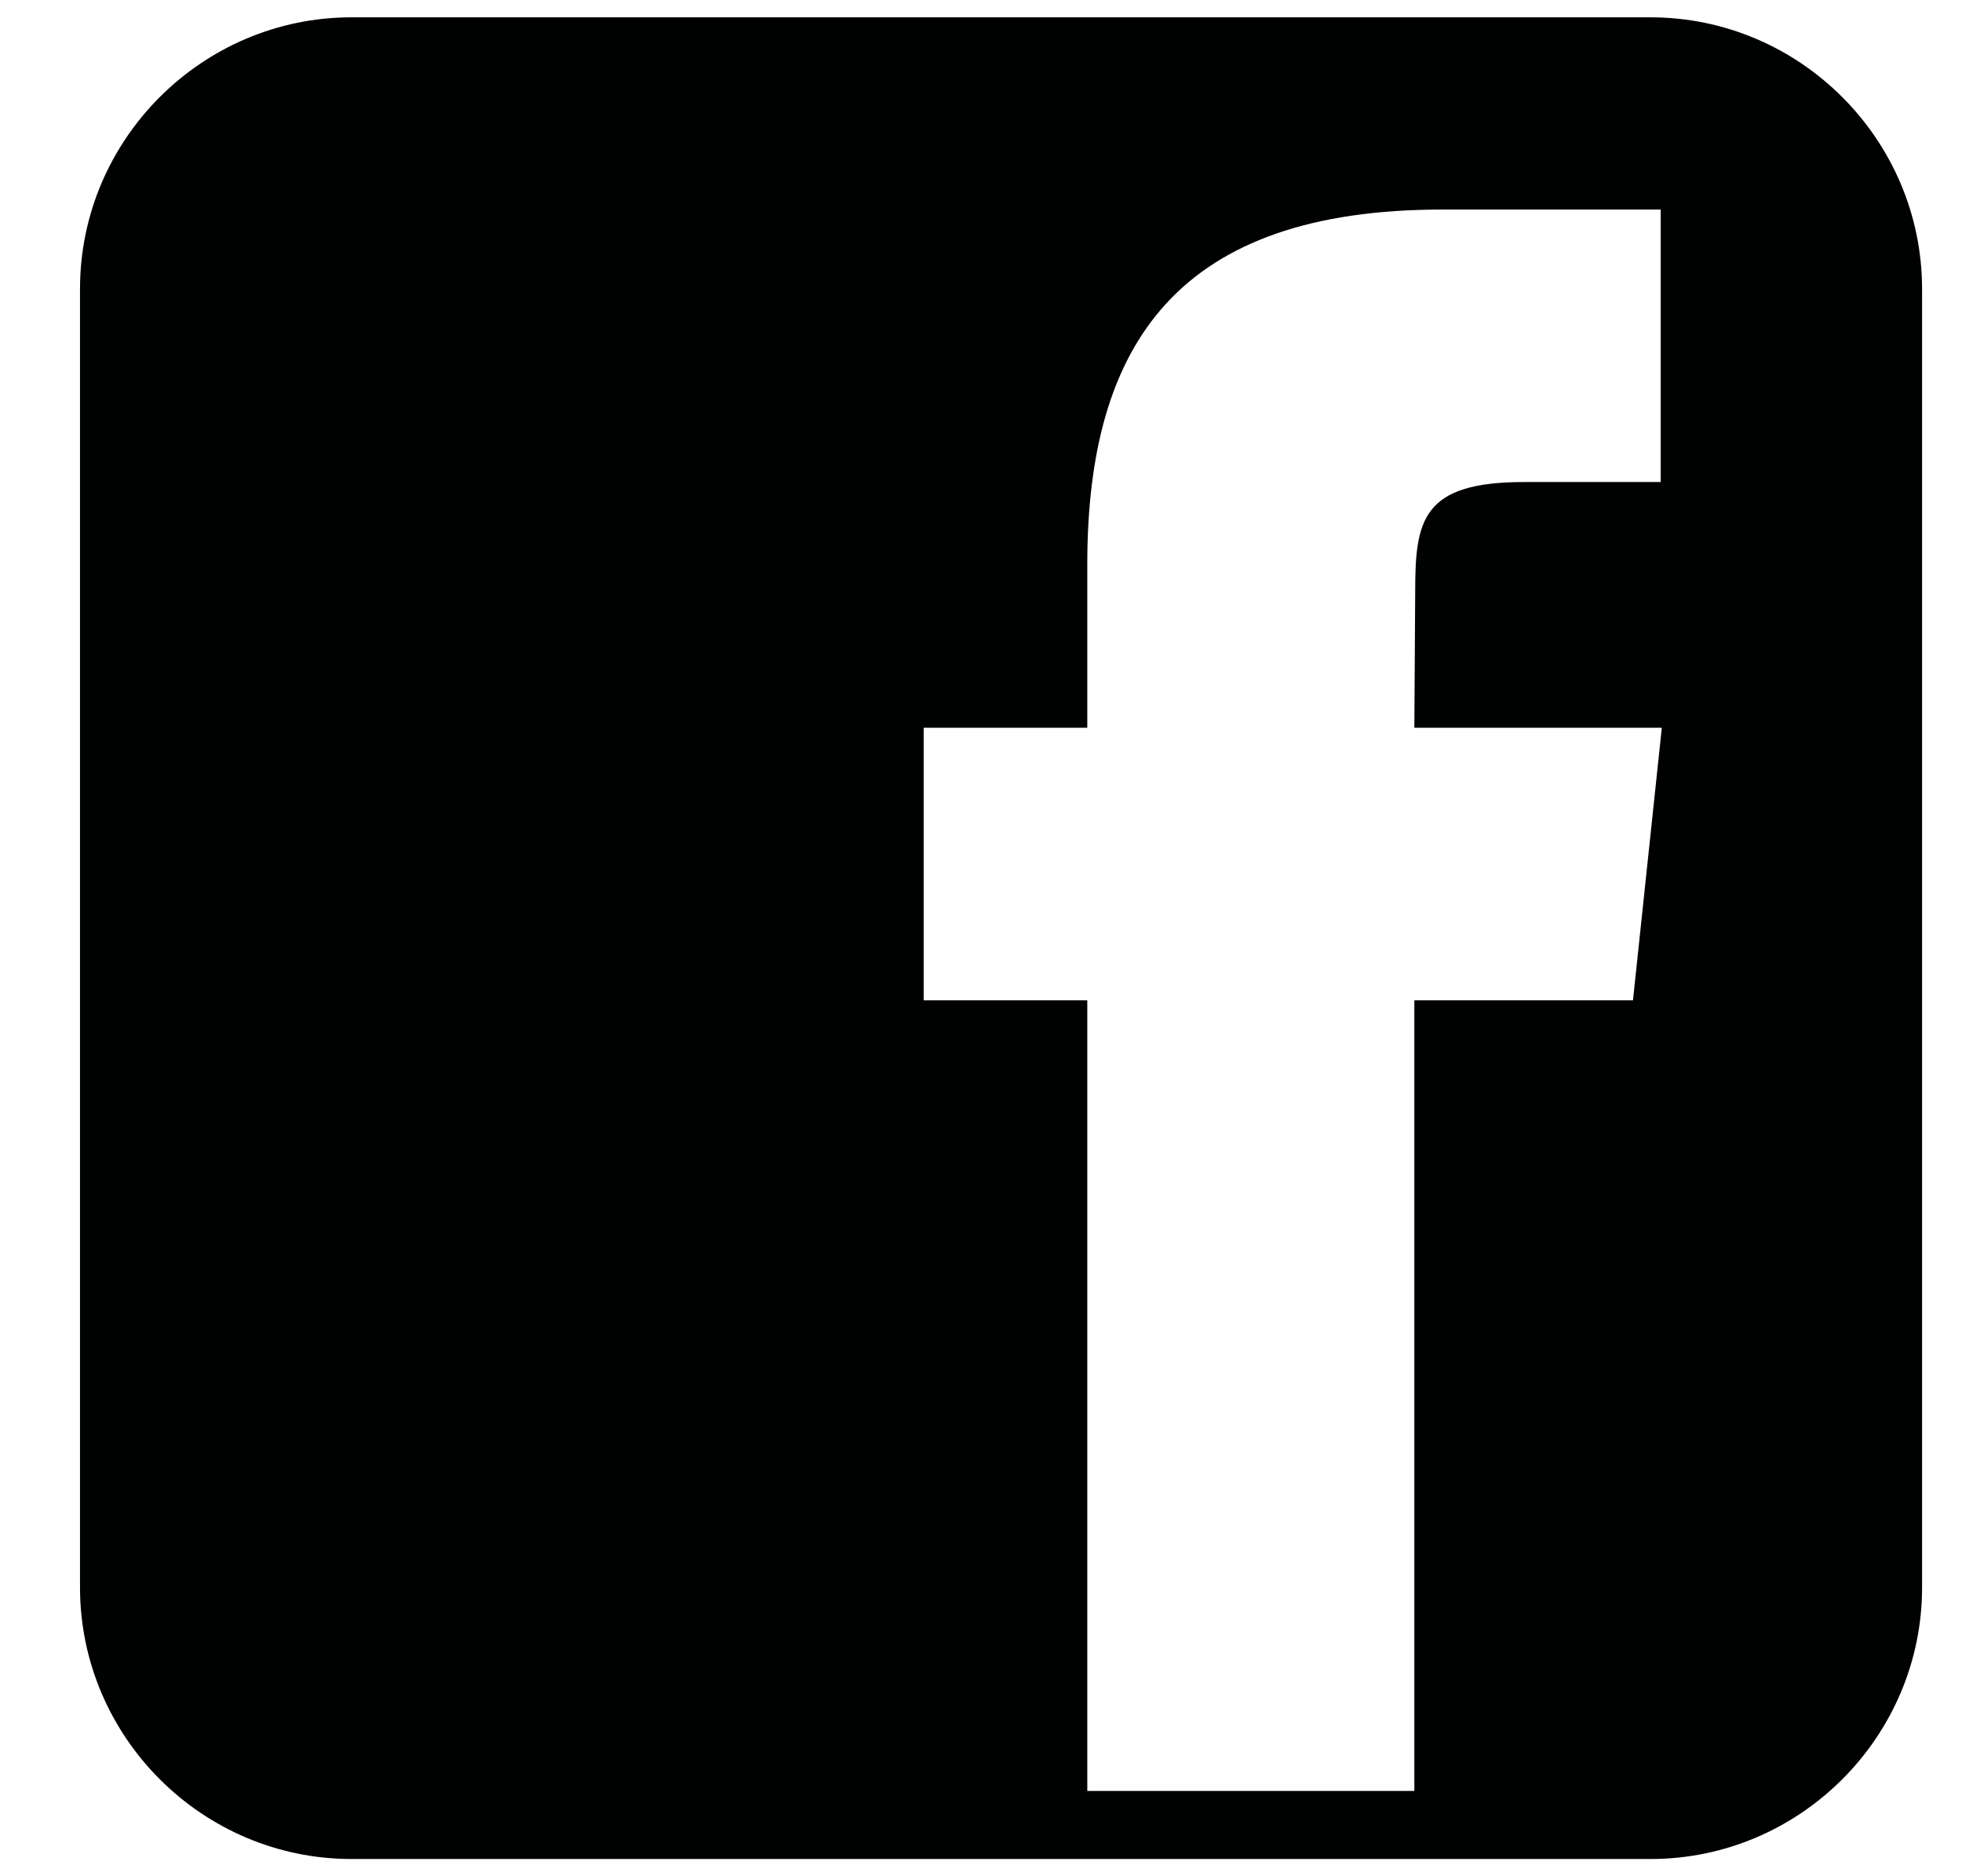 <svg width="23" height="22" viewBox="0 0 23 22" fill="none" xmlns="http://www.w3.org/2000/svg">
<path d="M19.347 0.203H4.121C2.37 0.203 0.938 1.636 0.938 3.386V18.614C0.938 20.365 2.37 21.798 4.121 21.798H19.349C21.1 21.798 22.532 20.365 22.532 18.614V3.386C22.53 1.636 21.1 0.203 19.347 0.203ZM19.143 11.729H16.58V21H12.746V11.729H10.828V8.533H12.746V6.615C12.746 4.008 13.828 2.457 16.908 2.457H19.468V5.652H17.867C16.67 5.652 16.59 6.1 16.59 6.933L16.58 8.533H19.481L19.143 11.729Z" fill="#000101"/>
</svg>

